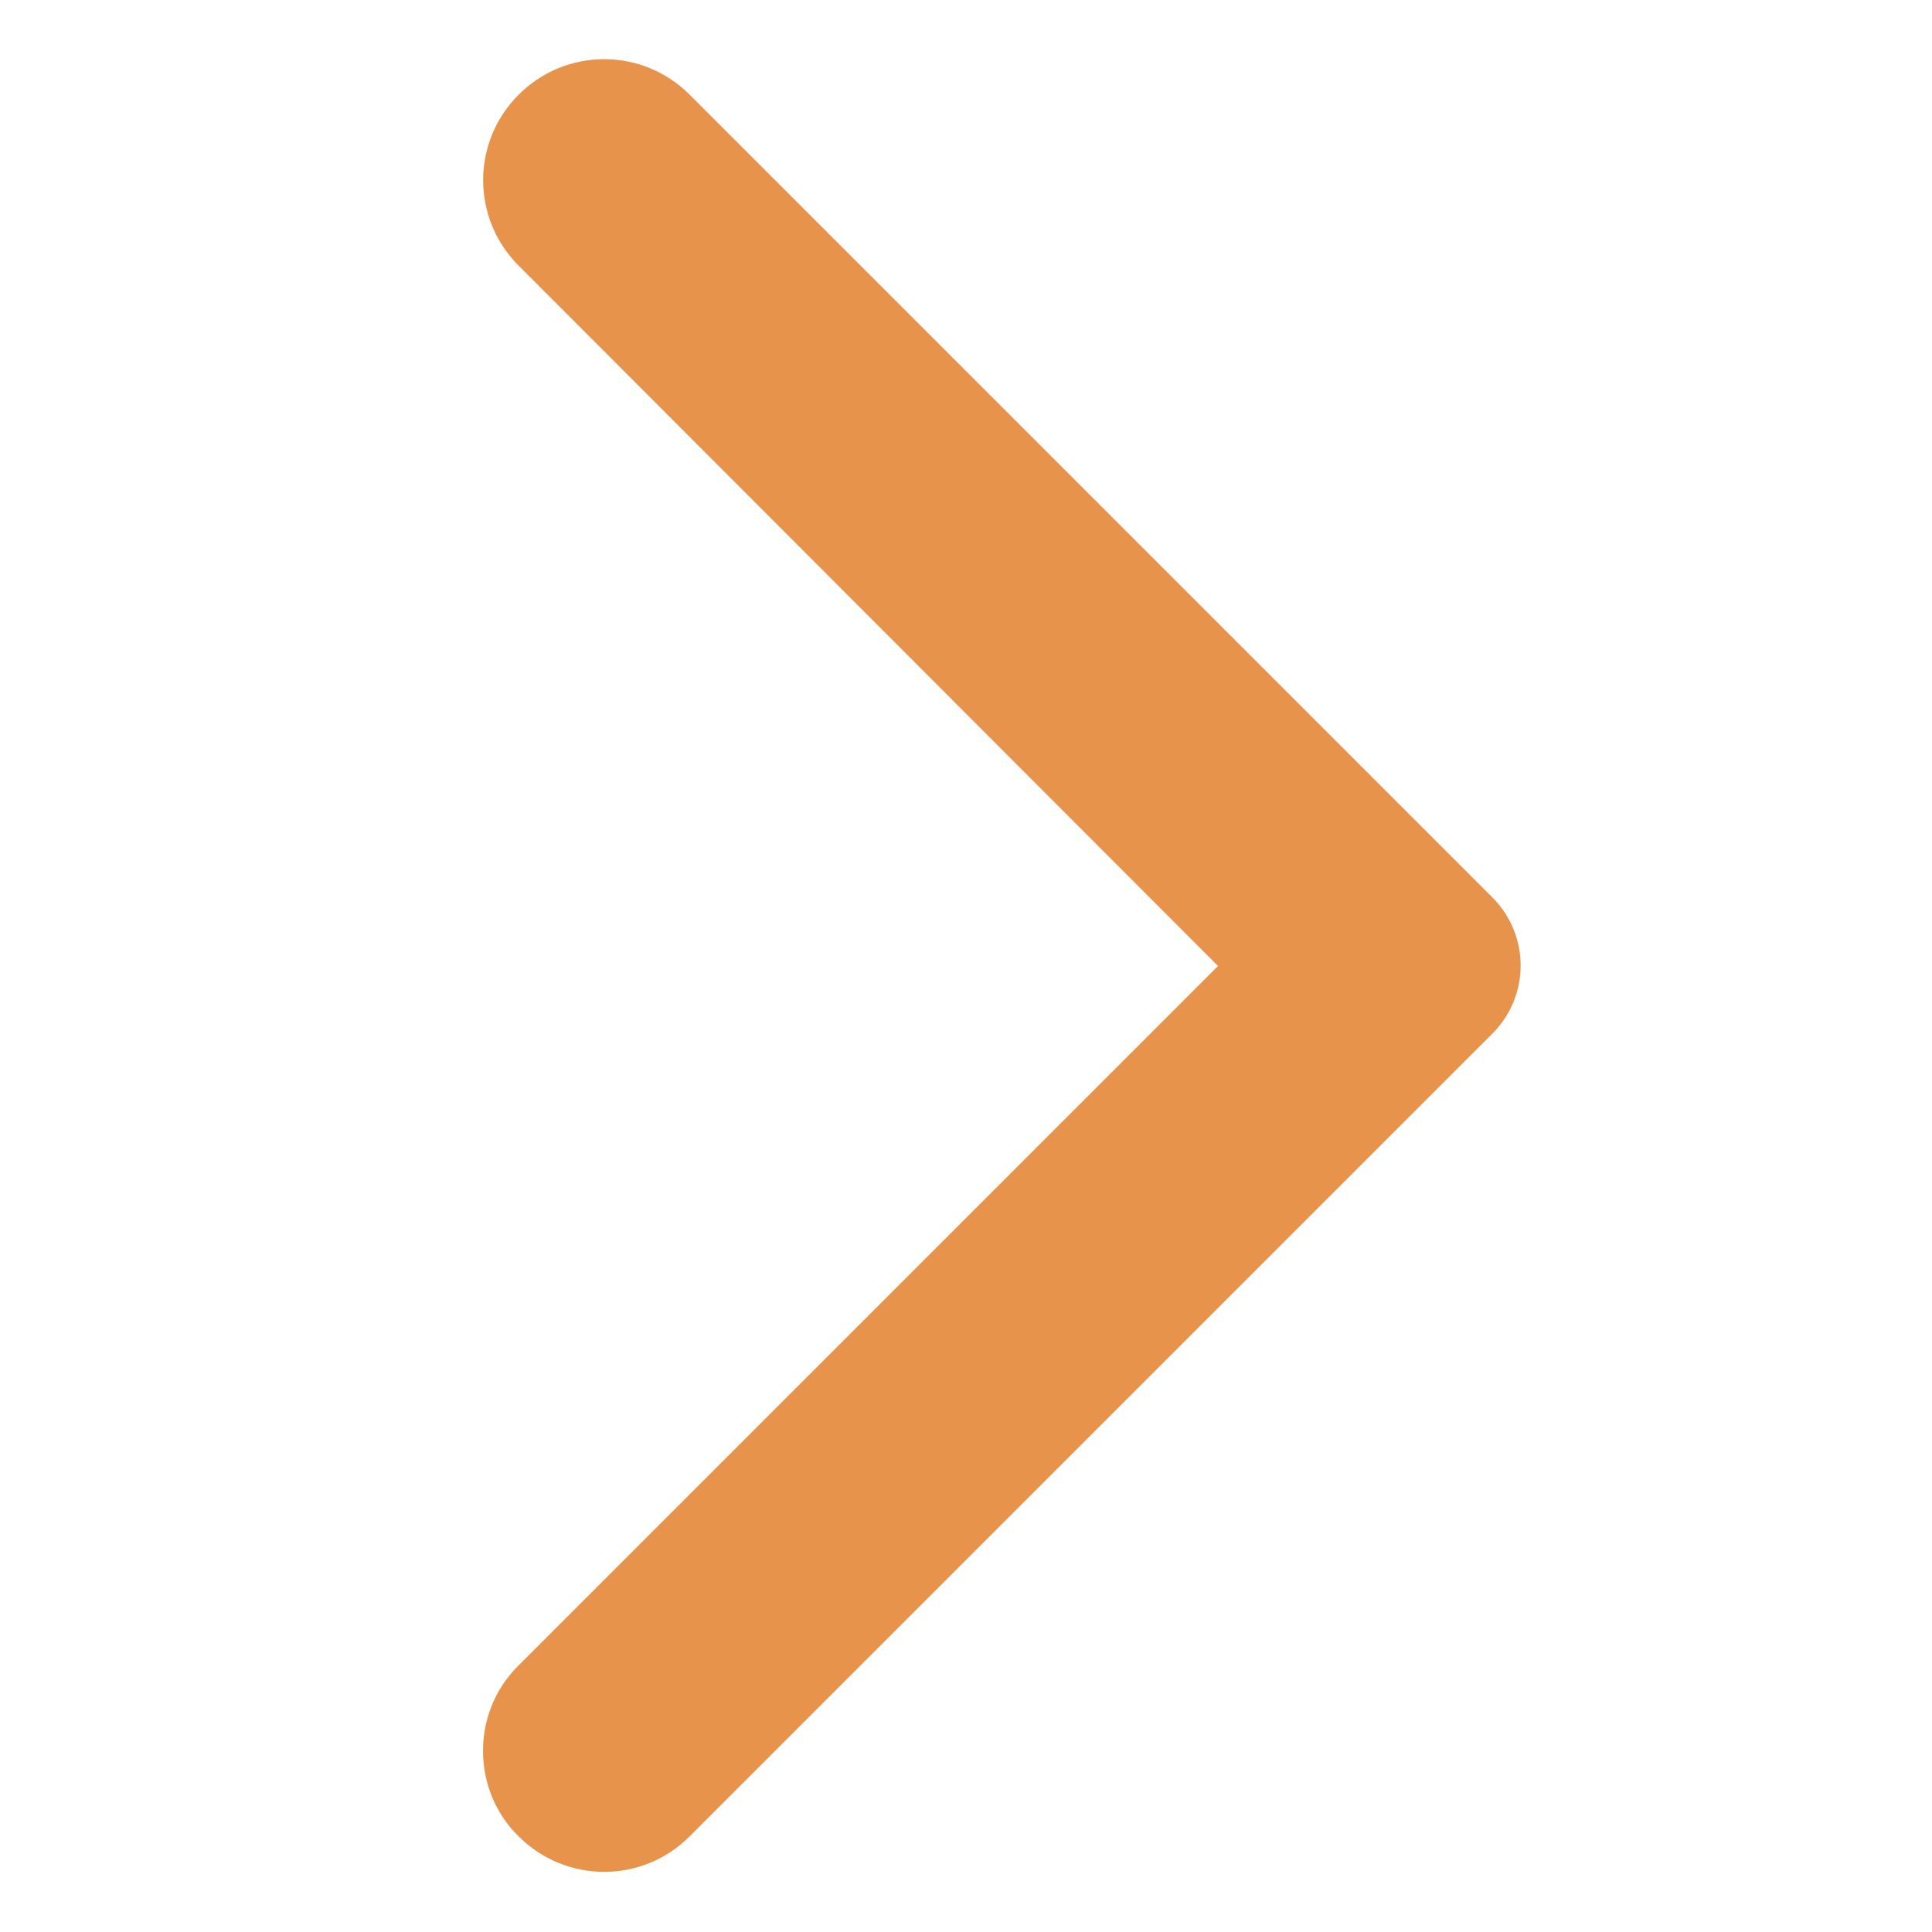 <svg width="20" height="20" viewBox="0 0 20 20" fill="none" xmlns="http://www.w3.org/2000/svg">
<path d="M5.369 19.01C5.859 19.5 6.649 19.5 7.139 19.01L15.449 10.7C15.839 10.31 15.839 9.68 15.449 9.29L7.139 0.98C6.649 0.49 5.859 0.49 5.369 0.98C4.879 1.47 4.879 2.26 5.369 2.75L12.609 10L5.359 17.25C4.879 17.73 4.879 18.53 5.369 19.01V19.01Z" fill="#E8934B"/>
</svg>
